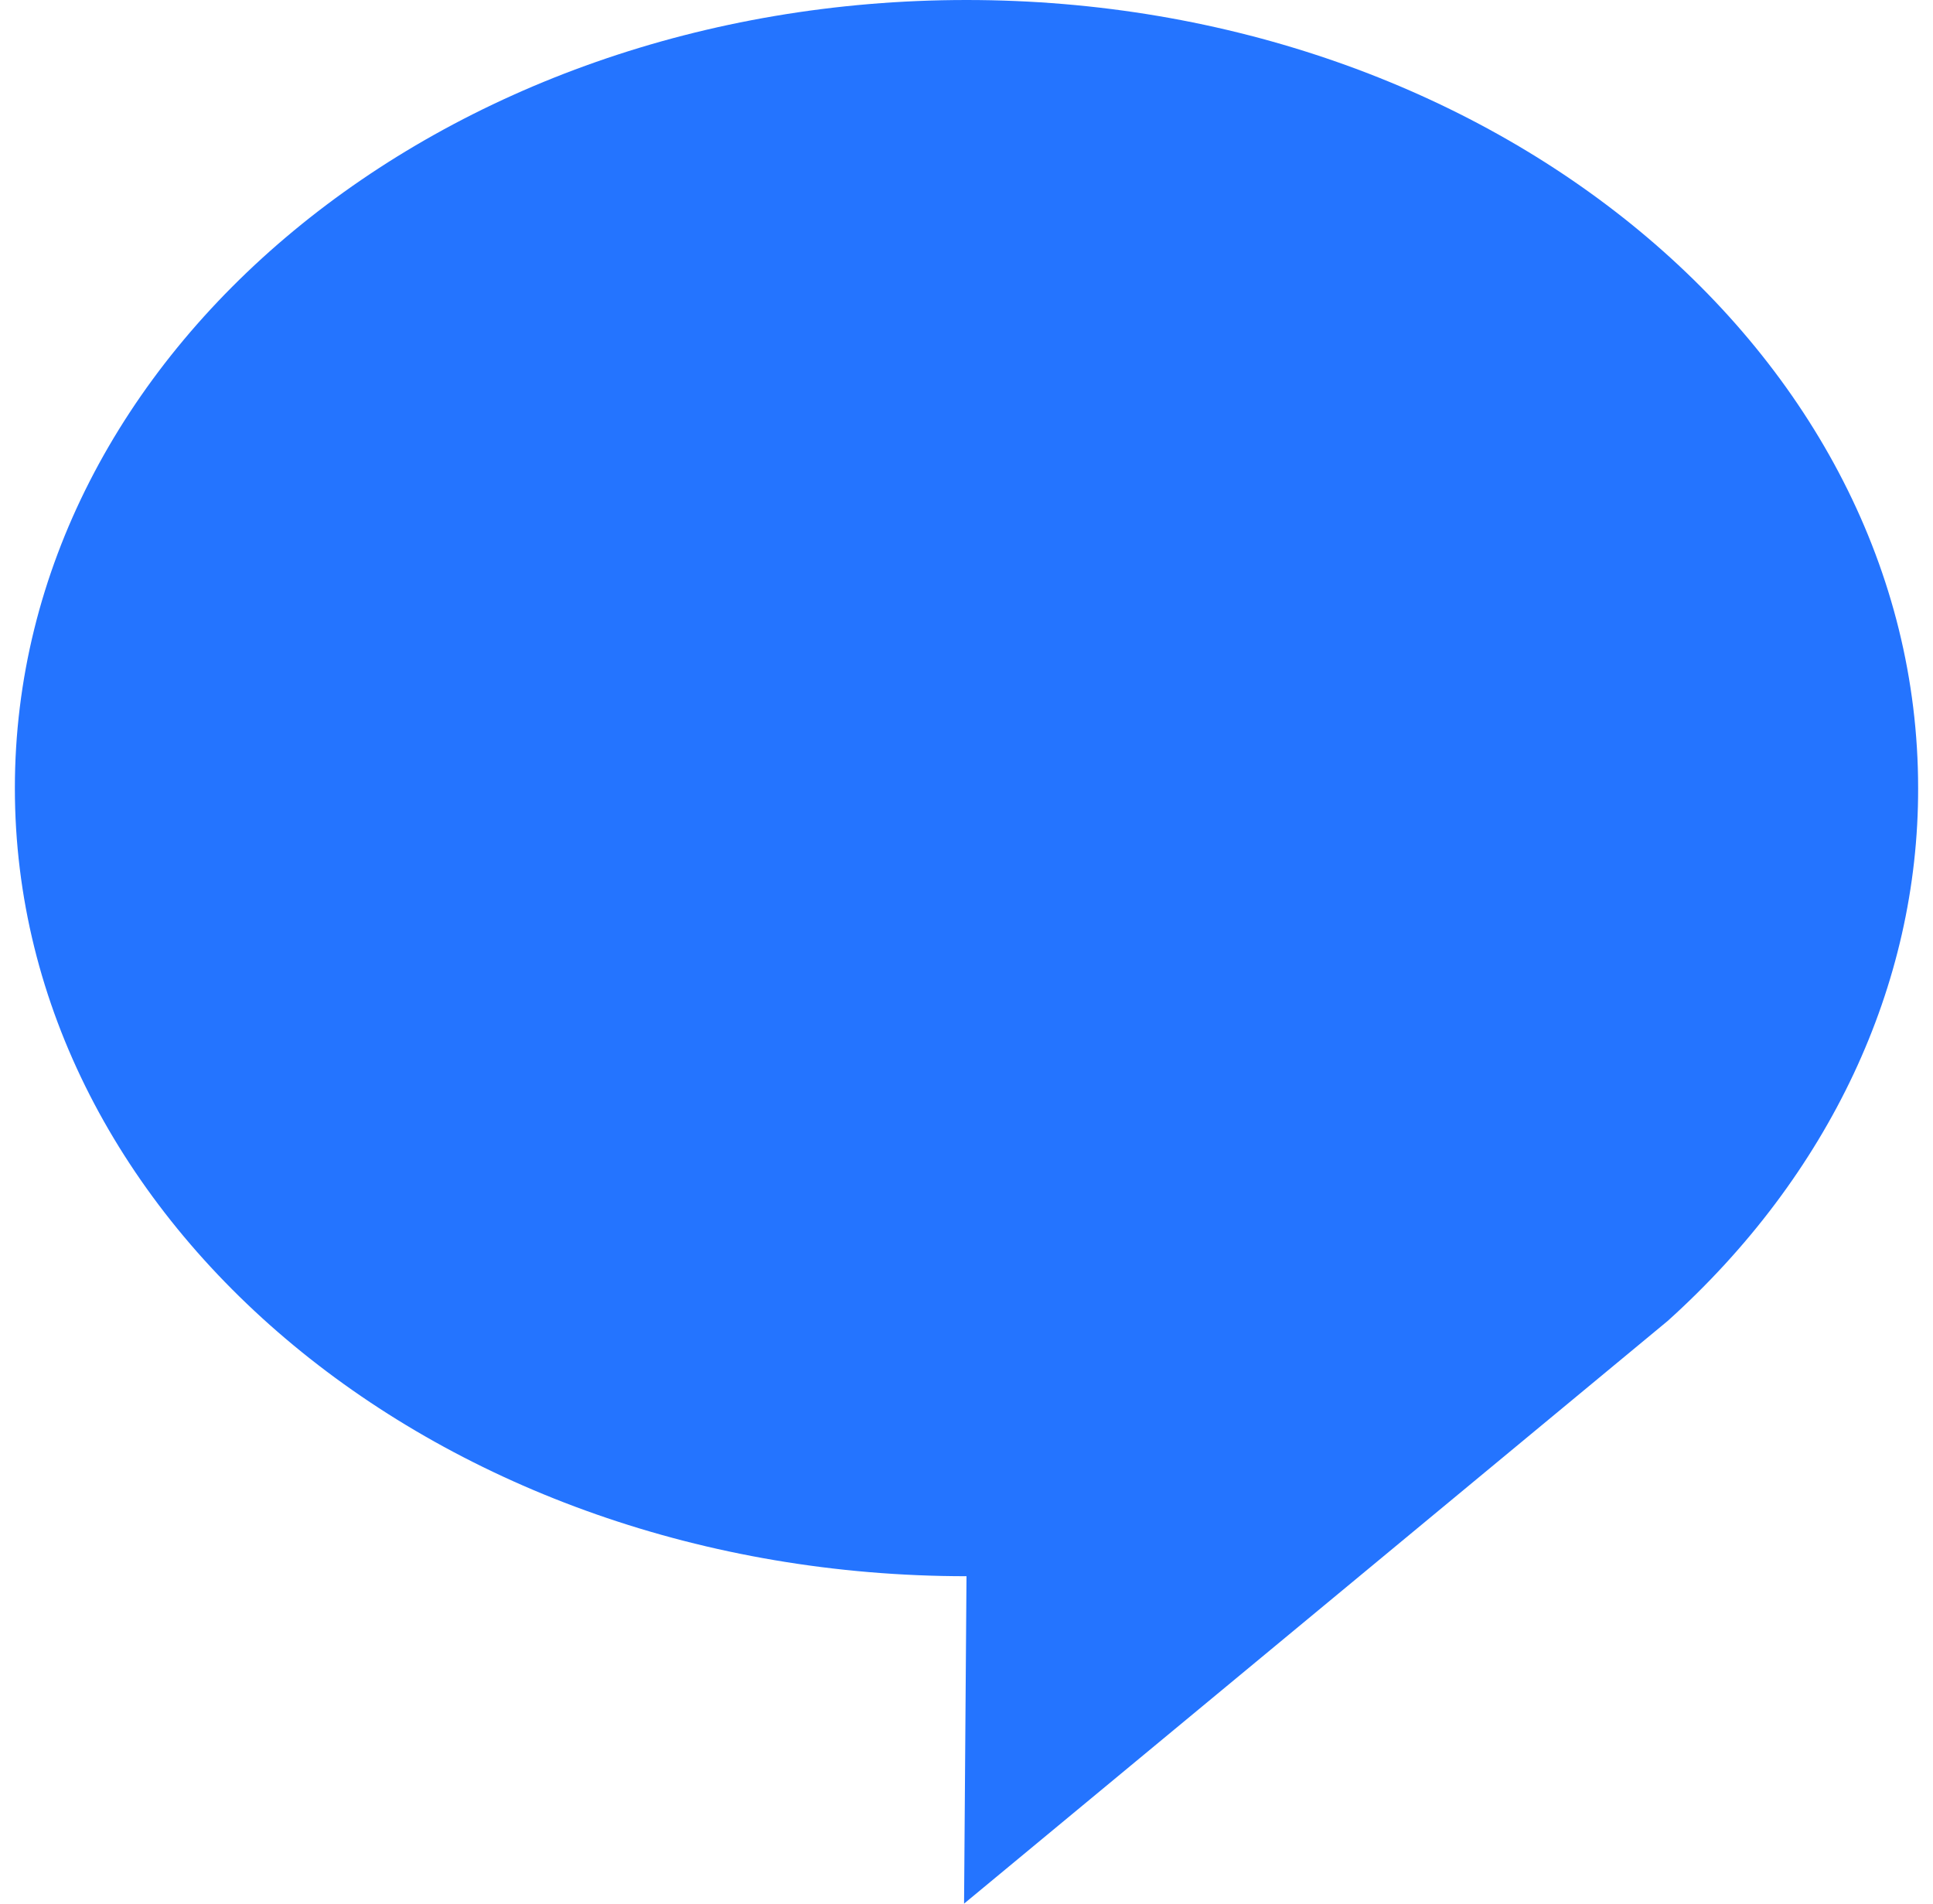<svg width="65" height="64" viewBox="0 0 65 64" fill="none" xmlns="http://www.w3.org/2000/svg">
<path d="M32.5 52.992C14.827 52.992 0.5 41.129 0.5 26.496C0.5 11.863 14.827 0 32.5 0C50.173 0 64.5 11.862 64.5 26.496C64.513 33.128 61.507 39.522 56.079 44.409L32.418 64L32.5 52.992Z" fill="#2474FF"/>
</svg>
